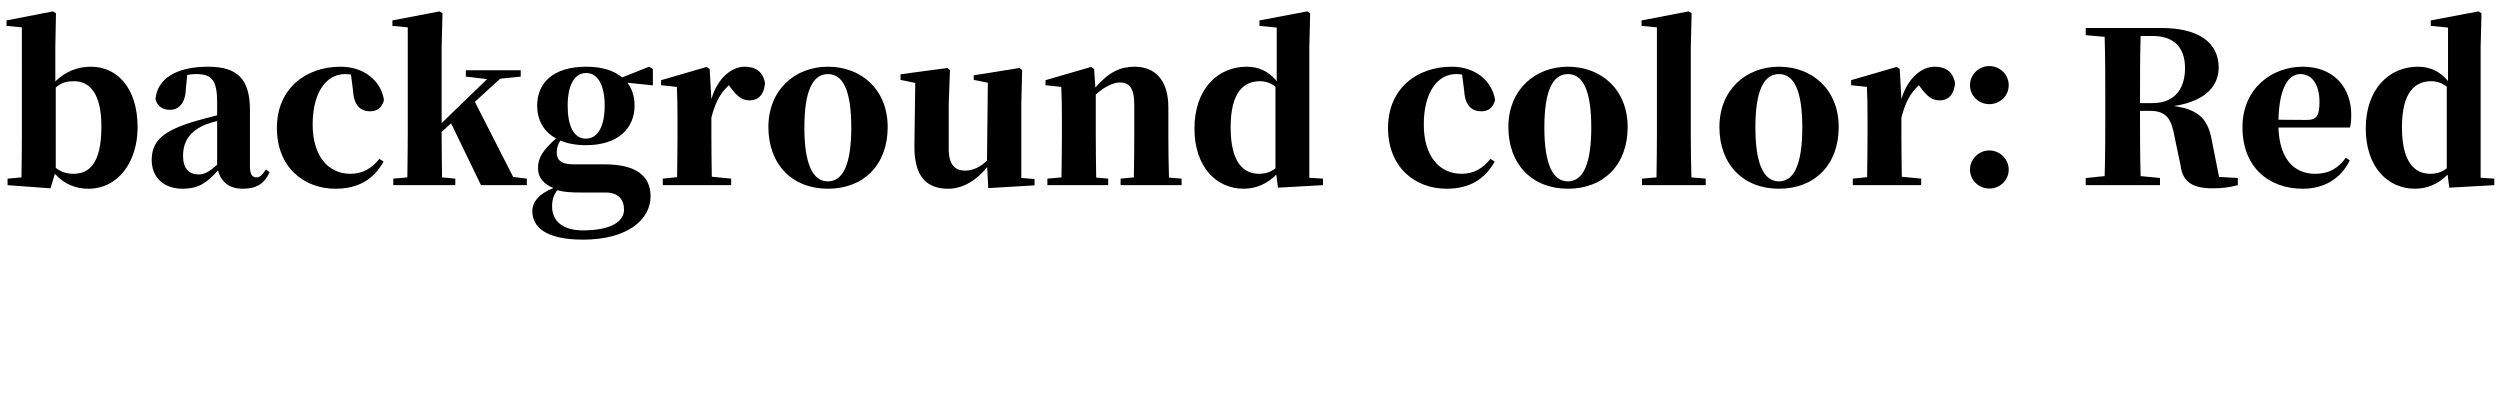 <!-- Generator: Adobe Illustrator 21.1.0, SVG Export Plug-In  -->
<svg version="1.1"
	 xmlns="http://www.w3.org/2000/svg" xmlns:xlink="http://www.w3.org/1999/xlink" xmlns:a="http://ns.adobe.com/AdobeSVGViewerExtensions/3.0/"
	 x="0px" y="0px" width="732.347px" height="118.648px" viewBox="0 0 732.347 118.648"
	 style="enable-background:new 0 0 732.347 118.648;" xml:space="preserve">
<defs>
</defs>
<g>
	<g>
		<path d="M16.209,23.855c3.02-2.958,6.594-4.314,10.415-4.314c7.704,0,13.683,6.225,13.683,17.75
			c0,10.169-5.732,17.996-14.422,17.996c-3.698,0-7.149-1.356-9.799-4.376l-1.295,4.253L2.219,54.239v-1.91l4.067-0.37
			c0.062-3.574,0.123-8.937,0.123-12.388V8.017L1.91,7.585V5.982l13.621-2.649l0.862,0.555l-0.185,9.922V23.855z M16.332,49.186
			c1.603,1.232,3.328,1.726,5.177,1.726c4.314,0,8.197-2.588,8.197-13.867c0-9.614-3.39-13.25-8.013-13.25
			c-1.91,0-3.513,0.246-5.361,1.849V49.186z"/>
		<path d="M78.953,50.479c-1.541,3.39-3.883,4.808-7.827,4.808c-4.068,0-6.349-2.034-7.272-5.362
			c-3.144,3.451-5.485,5.362-10.416,5.362c-5.3,0-8.998-3.205-8.998-8.382c0-5.608,3.205-8.628,13.128-11.524
			c1.726-0.493,3.882-1.048,6.039-1.603v-3.76c0-6.409-1.479-8.32-6.163-8.32c-0.862,0-1.664,0.062-2.588,0.247l-0.432,4.375
			c-0.185,4.191-2.28,5.855-4.622,5.855c-2.219,0-3.76-1.109-4.253-3.144c0.493-5.793,5.855-9.491,15.408-9.491
			c8.751,0,12.264,3.76,12.264,12.696v16.578c0,2.343,0.74,3.144,1.911,3.144c0.924,0,1.603-0.493,2.773-2.342L78.953,50.479z
			 M51.404,22.808l-0.986,0.37L51.404,22.808z M63.606,35.442c-1.417,0.369-2.649,0.739-3.39,1.047
			c-4.313,1.788-6.594,4.685-6.594,9.184c0,3.697,1.726,5.423,4.622,5.423c1.664,0,3.081-0.801,5.361-2.835V35.442z"/>
		<path d="M102.806,21.821c-0.616-0.062-1.171-0.123-1.726-0.123c-5.484,0-9.491,5.362-9.491,14.791
			c0,9.184,4.499,14.422,11.094,14.422c3.574,0,6.225-1.603,8.443-4.376l1.232,0.802c-2.835,5.115-7.334,7.95-14.052,7.95
			c-9.367,0-17.194-6.348-17.194-17.812c0-11.463,8.382-17.935,18.674-17.935c6.964,0,11.895,4.253,12.696,9.8
			c-0.617,2.219-1.973,3.267-4.068,3.267c-2.588,0-4.745-1.479-4.992-6.04L102.806,21.821z"/>
		<path d="M154.332,52.329v1.91h-13.436l-8.751-18.119l-2.773,2.526v0.432c0,3.637,0.062,9.307,0.123,12.881l3.883,0.37v1.91
			h-18.181v-1.91l4.129-0.37c0.062-3.574,0.123-9.183,0.123-12.388V8.017l-4.499-0.432V5.982l13.806-2.649l0.862,0.555l-0.246,9.922
			v22.249l13.312-12.881l-6.225-0.739v-1.85h16.085v1.85l-6.04,0.616l-7.396,6.779l11.217,22.002L154.332,52.329z"/>
		<path d="M191.252,25.026l-7.457-0.801c1.417,1.849,2.096,4.129,2.096,6.718c0,6.471-4.623,11.586-14.237,11.586
			c-2.958,0-5.484-0.493-7.519-1.355c-0.678,1.109-1.048,2.157-1.048,3.513c0,2.28,1.418,3.451,4.869,3.451h9.06
			c9.923,0,13.559,3.821,13.559,9.368c0,6.902-6.841,12.695-19.783,12.695c-11.217,0-14.853-3.883-14.853-8.382
			c0-2.711,2.033-5.115,6.162-6.717c-2.711-1.233-4.499-2.836-4.499-5.917s1.603-5.361,5.301-8.628
			c-3.76-2.034-5.547-5.547-5.547-9.614c0-6.595,4.622-11.402,14.36-11.402c4.745,0,8.196,1.171,10.538,3.144l7.889-3.144
			l1.109,0.679V25.026z M170.606,56.396c-3.637,0-5.362-0.123-7.334-0.678c-1.048,1.355-1.541,2.711-1.541,4.745
			c0,4.499,3.39,7.026,8.998,7.026c8.135,0,12.079-2.527,12.079-6.102c0-2.65-1.417-4.992-5.361-4.992H170.606z M177.139,30.943
			c0-6.04-2.033-9.553-5.423-9.553c-3.452,0-5.424,3.574-5.424,9.553c0,5.978,1.787,9.676,5.361,9.676
			C175.167,40.619,177.139,36.921,177.139,30.943z"/>
		<path d="M208.388,29.032c1.849-6.286,6.039-9.491,9.737-9.491c2.896,0,5.362,1.171,5.979,4.869
			c-0.247,2.712-1.479,4.992-4.561,4.992c-2.343,0-3.821-1.479-5.485-3.698l-0.555-0.739c-2.466,2.28-3.944,4.931-5.115,9.491v5.115
			c0,3.39,0.062,8.566,0.123,12.203l5.67,0.555v1.91h-20.03v-1.91l4.191-0.432c0.062-3.574,0.123-8.875,0.123-12.326v-5.115
			c0-4.006-0.062-6.04-0.185-8.998l-4.622-0.493v-1.479l13.373-3.882l0.863,0.616L208.388,29.032z"/>
		<path d="M225.092,37.229c0-10.909,7.766-17.688,17.441-17.688c9.737,0,17.503,6.656,17.503,17.688
			c0,11.031-7.026,18.058-17.503,18.058C231.994,55.287,225.092,48.076,225.092,37.229z M249.374,37.353
			c0-10.785-2.403-15.654-6.841-15.654s-6.902,4.869-6.902,15.654c0,10.724,2.465,15.777,6.902,15.777
			S249.374,48.076,249.374,37.353z"/>
		<path d="M303.058,52.452v1.849l-13.56,0.802l-0.308-6.163c-2.835,3.574-6.902,6.348-11.401,6.348
			c-6.163,0-10.046-3.328-9.923-12.696l0.247-18.304l-4.314-0.863V21.76l13.682-1.849l0.802,0.616l-0.37,10.046v12.942
			c0,4.931,1.91,6.471,4.869,6.471c2.342,0,4.561-1.171,6.348-2.958l0.246-22.803l-4.129-0.802v-1.355l13.374-2.157l0.801,0.616
			l-0.246,10.046v21.57L303.058,52.452z"/>
		<path d="M346.14,52.329v1.91h-17.872v-1.91l3.883-0.37c0.062-3.574,0.123-8.813,0.123-12.388v-8.875
			c0-4.807-1.356-6.532-4.253-6.532c-1.849,0-4.376,1.171-7.025,3.513v11.895c0,3.451,0.062,8.813,0.123,12.449l3.513,0.309v1.91
			H306.82v-1.91l4.129-0.37c0.062-3.636,0.123-8.937,0.123-12.388v-5.115c0-4.006-0.062-6.04-0.185-8.998l-4.622-0.493v-1.479
			l13.373-3.882l0.863,0.616l0.37,5.423c4.067-4.684,7.457-6.102,11.524-6.102c5.854,0,9.861,3.821,9.861,11.896v8.135
			c0,3.636,0.062,8.875,0.185,12.449L346.14,52.329z"/>
		<path d="M387.559,52.329v1.91l-13.189,0.739l-0.493-3.82c-2.588,2.588-5.793,4.129-9.553,4.129
			c-8.073,0-14.421-6.472-14.421-17.626c0-11.587,6.841-18.12,15.284-18.12c3.574,0,6.409,1.356,8.813,4.191V8.078l-5.054-0.493
			V5.982l13.989-2.649l0.863,0.555l-0.246,9.86v38.334L387.559,52.329z M373.63,25.396c-1.479-1.171-3.02-1.603-4.561-1.603
			c-4.684,0-8.566,3.144-8.566,13.497c0,10.046,3.574,13.62,8.319,13.62c1.726,0,3.328-0.432,4.808-1.603V25.396z"/>
		<path d="M428.3,21.821c-0.616-0.062-1.171-0.123-1.726-0.123c-5.484,0-9.491,5.362-9.491,14.791
			c0,9.184,4.499,14.422,11.094,14.422c3.574,0,6.225-1.603,8.443-4.376l1.232,0.802c-2.835,5.115-7.334,7.95-14.052,7.95
			c-9.367,0-17.194-6.348-17.194-17.812c0-11.463,8.382-17.935,18.674-17.935c6.964,0,11.895,4.253,12.696,9.8
			c-0.617,2.219-1.973,3.267-4.068,3.267c-2.588,0-4.745-1.479-4.992-6.04L428.3,21.821z"/>
		<path d="M441.862,37.229c0-10.909,7.766-17.688,17.441-17.688c9.737,0,17.503,6.656,17.503,17.688
			c0,11.031-7.026,18.058-17.503,18.058C448.765,55.287,441.862,48.076,441.862,37.229z M466.145,37.353
			c0-10.785-2.403-15.654-6.841-15.654s-6.902,4.869-6.902,15.654c0,10.724,2.465,15.777,6.902,15.777
			S466.145,48.076,466.145,37.353z"/>
		<path d="M499.674,52.329v1.91H481v-1.91l4.252-0.37c0.062-4.006,0.123-8.443,0.123-12.388V8.017l-4.499-0.432V5.982l13.806-2.649
			l0.862,0.555l-0.246,9.922v25.762c0,4.006,0.062,8.382,0.185,12.388L499.674,52.329z"/>
		<path d="M503.682,37.229c0-10.909,7.766-17.688,17.441-17.688c9.737,0,17.503,6.656,17.503,17.688
			c0,11.031-7.026,18.058-17.503,18.058C510.584,55.287,503.682,48.076,503.682,37.229z M527.964,37.353
			c0-10.785-2.403-15.654-6.841-15.654s-6.902,4.869-6.902,15.654c0,10.724,2.465,15.777,6.902,15.777
			S527.964,48.076,527.964,37.353z"/>
		<path d="M556.995,29.032c1.849-6.286,6.039-9.491,9.737-9.491c2.896,0,5.362,1.171,5.979,4.869
			c-0.247,2.712-1.479,4.992-4.561,4.992c-2.343,0-3.821-1.479-5.485-3.698l-0.555-0.739c-2.466,2.28-3.944,4.931-5.115,9.491v5.115
			c0,3.39,0.062,8.566,0.123,12.203l5.67,0.555v1.91h-20.03v-1.91l4.191-0.432c0.062-3.574,0.123-8.875,0.123-12.326v-5.115
			c0-4.006-0.062-6.04-0.185-8.998l-4.622-0.493v-1.479l13.373-3.882l0.863,0.616L556.995,29.032z"/>
		<path d="M577.089,24.965c0-3.081,2.526-5.608,5.67-5.608c3.143,0,5.67,2.527,5.67,5.608c0,3.082-2.527,5.547-5.67,5.547
			C579.615,30.512,577.089,28.047,577.089,24.965z M577.089,49.679c0-3.02,2.526-5.608,5.67-5.608c3.143,0,5.67,2.589,5.67,5.608
			c0,3.081-2.527,5.547-5.67,5.547C579.615,55.226,577.089,52.76,577.089,49.679z"/>
		<path d="M655.547,52.144v2.096c-2.527,0.616-4.253,0.925-7.334,0.925c-5.671,0-8.813-1.664-9.43-6.656l-1.787-8.505
			c-0.863-5.054-2.343-7.52-7.088-7.52h-3.02c0,6.472,0,12.819,0.185,19.105l5.67,0.555v2.096h-21.756v-2.096l5.547-0.555
			c0.186-6.225,0.186-12.572,0.186-18.981v-2.712c0-6.41,0-12.758-0.186-19.105l-5.547-0.493V8.201h22.188
			c10.847,0,16.764,4.253,16.764,11.587c0,5.054-3.452,9.799-13.128,11.278c8.074,1.109,10.169,4.499,11.217,10.601l2.034,10.169
			L655.547,52.144z M630.524,30.203c6.902,0,9.553-4.622,9.553-10.23c0-6.102-3.267-9.43-9.491-9.43h-3.513
			c-0.185,6.226-0.185,12.573-0.185,19.66H630.524z"/>
		<path d="M688.338,46.967c-2.527,5.3-7.458,8.32-13.744,8.32c-10.169,0-17.688-6.472-17.688-17.996
			c0-11.587,8.812-17.75,17.626-17.75c9.245,0,14.236,6.225,14.236,14.052c0,1.541-0.062,2.589-0.369,3.76h-20.954
			c0.308,9.614,4.93,13.559,10.724,13.559c4.313,0,6.964-1.849,8.998-4.684L688.338,46.967z M675.826,35.134
			c2.897,0,3.637-1.417,3.637-5.238c0-5.362-2.342-8.197-5.608-8.197c-3.39,0-6.163,3.821-6.409,13.374L675.826,35.134z"/>
		<path d="M730.681,52.329v1.91l-13.189,0.739l-0.493-3.82c-2.588,2.588-5.793,4.129-9.553,4.129
			c-8.073,0-14.421-6.472-14.421-17.626c0-11.587,6.841-18.12,15.284-18.12c3.574,0,6.409,1.356,8.813,4.191V8.078l-5.054-0.493
			V5.982l13.989-2.649l0.863,0.555l-0.246,9.86v38.334L730.681,52.329z M716.752,25.396c-1.479-1.171-3.02-1.603-4.561-1.603
			c-4.684,0-8.566,3.144-8.566,13.497c0,10.046,3.574,13.62,8.319,13.62c1.726,0,3.328-0.432,4.808-1.603V25.396z"/>
	</g>
</g>
</svg>